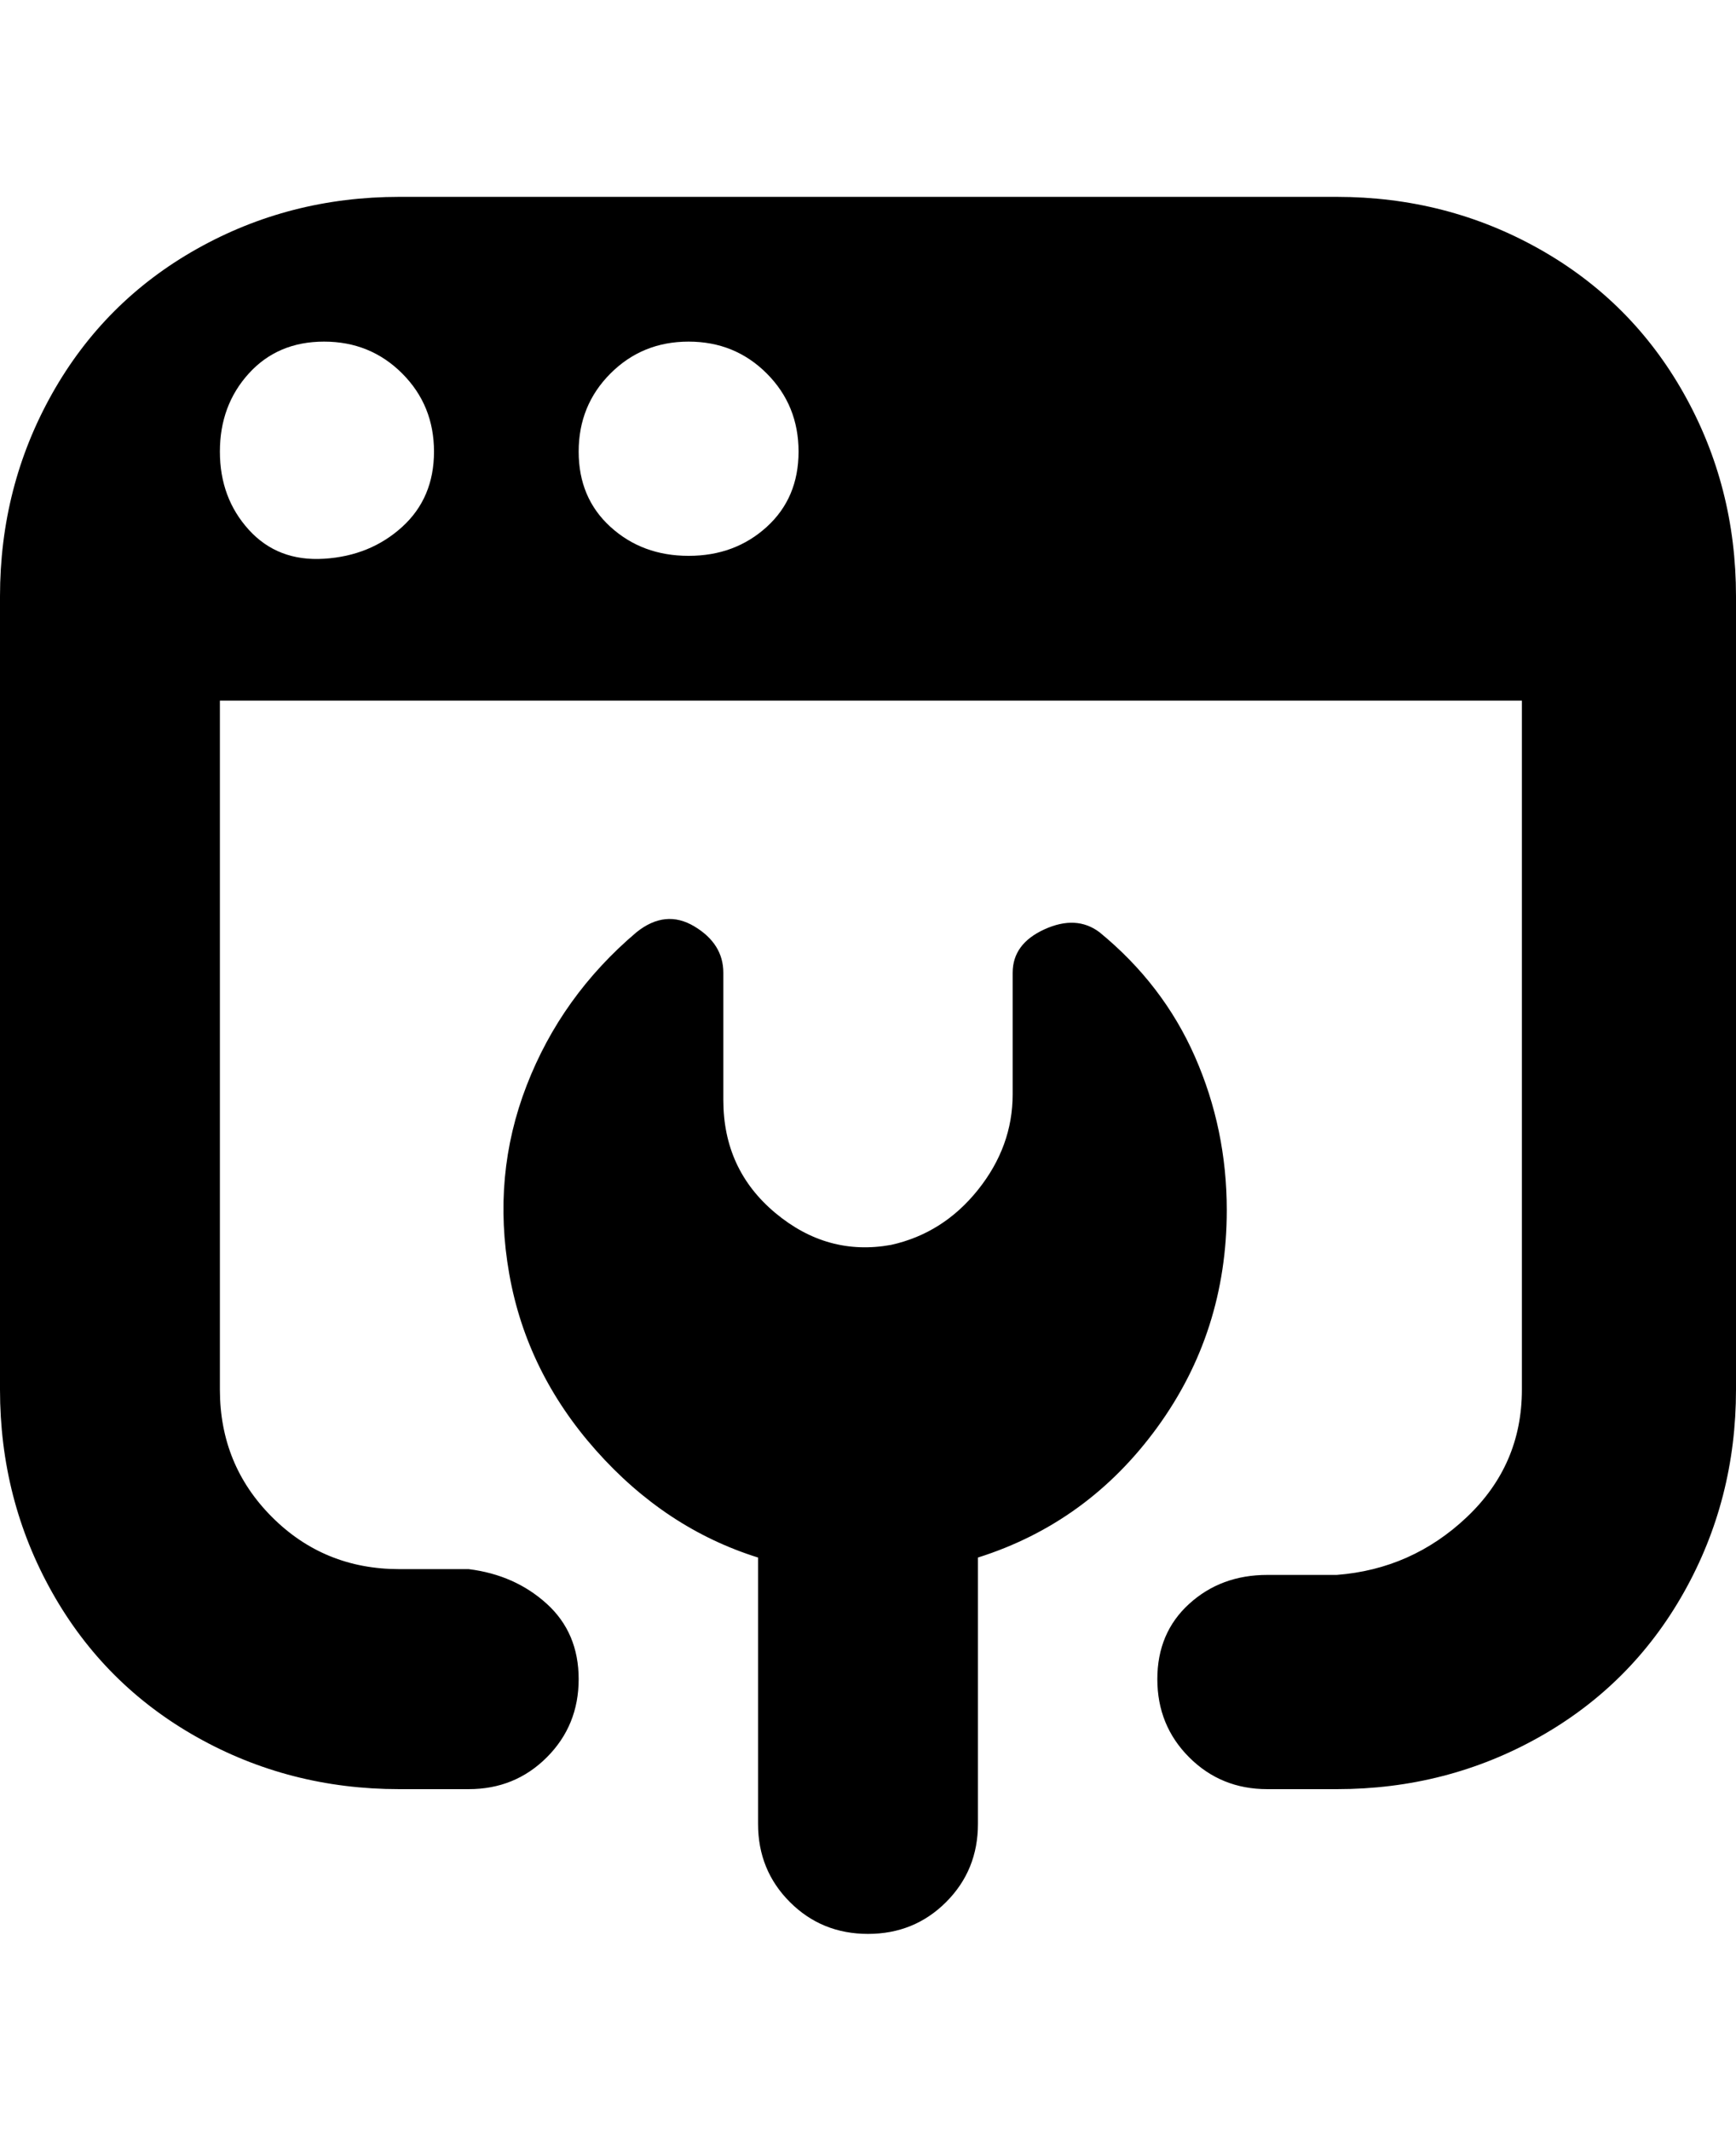 <svg viewBox="0 0 300 368" xmlns="http://www.w3.org/2000/svg"><path d="M169 269v46q0 8-5.5 13.5T150 334q-8 0-13.5-5.5T131 315v-46q-16-5-28-18.5T88 220q-3-17 3-32.5t19-26.5q5-4 10-1t5 8v22q0 12 9 19.5t20 5.5q9-2 15-9.5t6-16.5v-21q0-5 5.5-7.5t9.5.5q11 9 16.5 21.5T212 209q0 21-12 37.5T169 269zm131-166v137q0 19-9 35t-25 25q-16 9-35 9h-12q-8 0-13.5-5.5T200 290q0-8 5.5-13t13.5-5h12q13-1 22.5-10t9.5-22V121H38v119q0 13 9 22t22 9h12q8 1 13.5 6t5.5 13q0 8-5.5 13.5T81 309H69q-19 0-35-9T9 275q-9-16-9-35V103q0-19 9-35t25-25q16-9 35-9h162q19 0 35 9t25 25q9 16 9 35zM75 78q0-8-5.5-13.5T56 59q-8 0-13 5.5T38 78q0 8 5 13.5t13 5q8-.5 13.5-5.5T75 78zm63 0q0-8-5.5-13.5T119 59q-8 0-13.5 5.5T100 78q0 8 5.5 13t13.5 5q8 0 13.5-5t5.5-13z"/></svg>